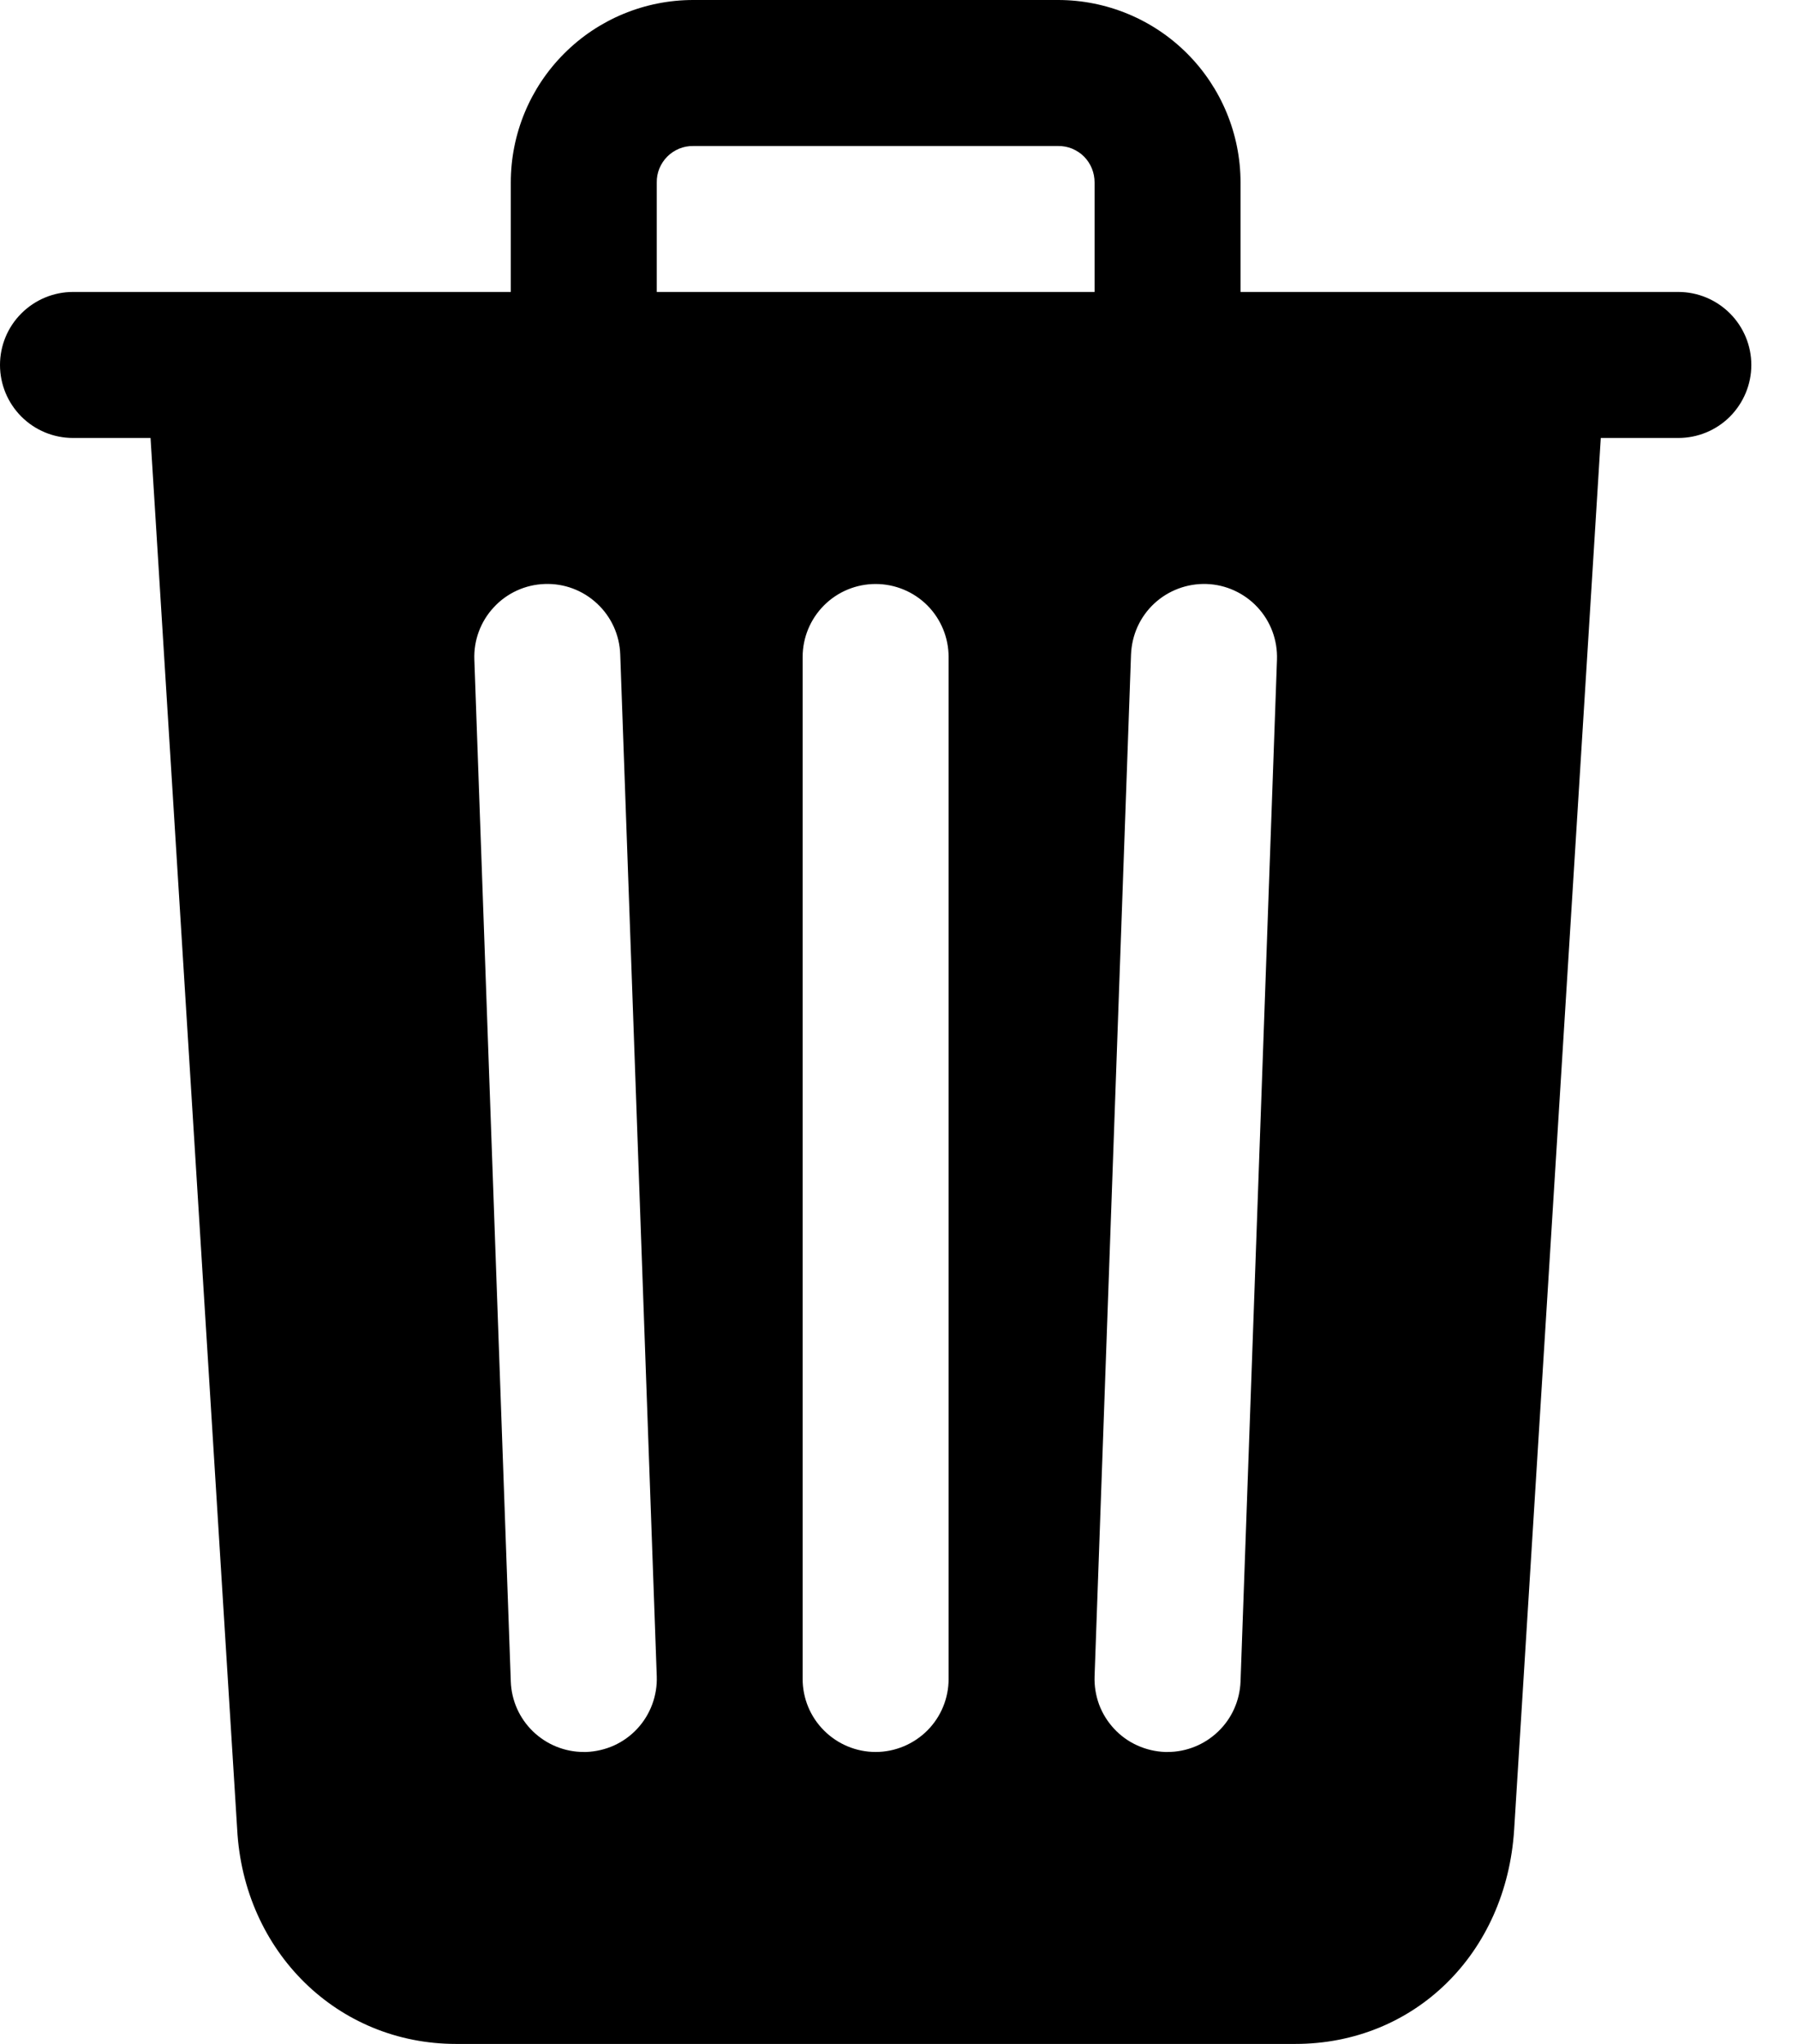 <svg width="22" height="25" viewBox="0 0 22 25" fill="none" xmlns="http://www.w3.org/2000/svg">
<path d="M20.536 3.571H15.179V2.232C15.179 1.64 14.943 1.072 14.525 0.654C14.106 0.235 13.538 0 12.946 0H8.482C7.89 0 7.322 0.235 6.904 0.654C6.485 1.072 6.25 1.64 6.25 2.232V3.571H0.893C0.656 3.571 0.429 3.666 0.262 3.833C0.094 4 0 4.227 0 4.464C0 4.701 0.094 4.928 0.262 5.096C0.429 5.263 0.656 5.357 0.893 5.357H1.842L2.902 22.373C2.981 23.871 4.129 25 5.58 25H15.848C17.306 25 18.432 23.896 18.527 22.377L19.587 5.357H20.536C20.773 5.357 21 5.263 21.167 5.096C21.334 4.928 21.429 4.701 21.429 4.464C21.429 4.227 21.334 4 21.167 3.833C21 3.666 20.773 3.571 20.536 3.571ZM7.175 21.429H7.143C6.911 21.429 6.689 21.339 6.522 21.178C6.356 21.018 6.258 20.799 6.25 20.567L5.804 8.068C5.795 7.831 5.881 7.6 6.043 7.427C6.204 7.253 6.428 7.151 6.665 7.143C6.901 7.134 7.132 7.22 7.305 7.382C7.479 7.543 7.581 7.767 7.589 8.004L8.036 20.504C8.04 20.621 8.021 20.738 7.98 20.848C7.939 20.958 7.877 21.059 7.797 21.145C7.717 21.231 7.621 21.3 7.514 21.349C7.407 21.397 7.292 21.424 7.175 21.429ZM11.607 20.536C11.607 20.773 11.513 21 11.346 21.167C11.178 21.334 10.951 21.429 10.714 21.429C10.477 21.429 10.25 21.334 10.083 21.167C9.915 21 9.821 20.773 9.821 20.536V8.036C9.821 7.799 9.915 7.572 10.083 7.404C10.25 7.237 10.477 7.143 10.714 7.143C10.951 7.143 11.178 7.237 11.346 7.404C11.513 7.572 11.607 7.799 11.607 8.036V20.536ZM13.393 3.571H8.036V2.232C8.035 2.173 8.046 2.115 8.068 2.061C8.091 2.006 8.123 1.957 8.165 1.915C8.207 1.873 8.256 1.841 8.311 1.818C8.365 1.796 8.423 1.785 8.482 1.786H12.946C13.005 1.785 13.064 1.796 13.118 1.818C13.172 1.841 13.222 1.873 13.264 1.915C13.305 1.957 13.338 2.006 13.36 2.061C13.382 2.115 13.393 2.173 13.393 2.232V3.571ZM15.179 20.567C15.17 20.799 15.073 21.018 14.906 21.178C14.739 21.339 14.517 21.429 14.286 21.429H14.253C14.136 21.424 14.021 21.397 13.914 21.348C13.807 21.3 13.711 21.23 13.632 21.145C13.552 21.059 13.489 20.958 13.448 20.848C13.408 20.738 13.389 20.621 13.393 20.504L13.839 8.004C13.844 7.887 13.871 7.771 13.919 7.665C13.968 7.558 14.037 7.462 14.123 7.382C14.209 7.302 14.31 7.24 14.42 7.199C14.53 7.158 14.647 7.139 14.764 7.143C14.881 7.147 14.996 7.174 15.103 7.223C15.21 7.272 15.306 7.341 15.386 7.427C15.466 7.513 15.528 7.613 15.569 7.723C15.61 7.833 15.629 7.95 15.625 8.068L15.179 20.567Z" fill="black"/>
</svg>

